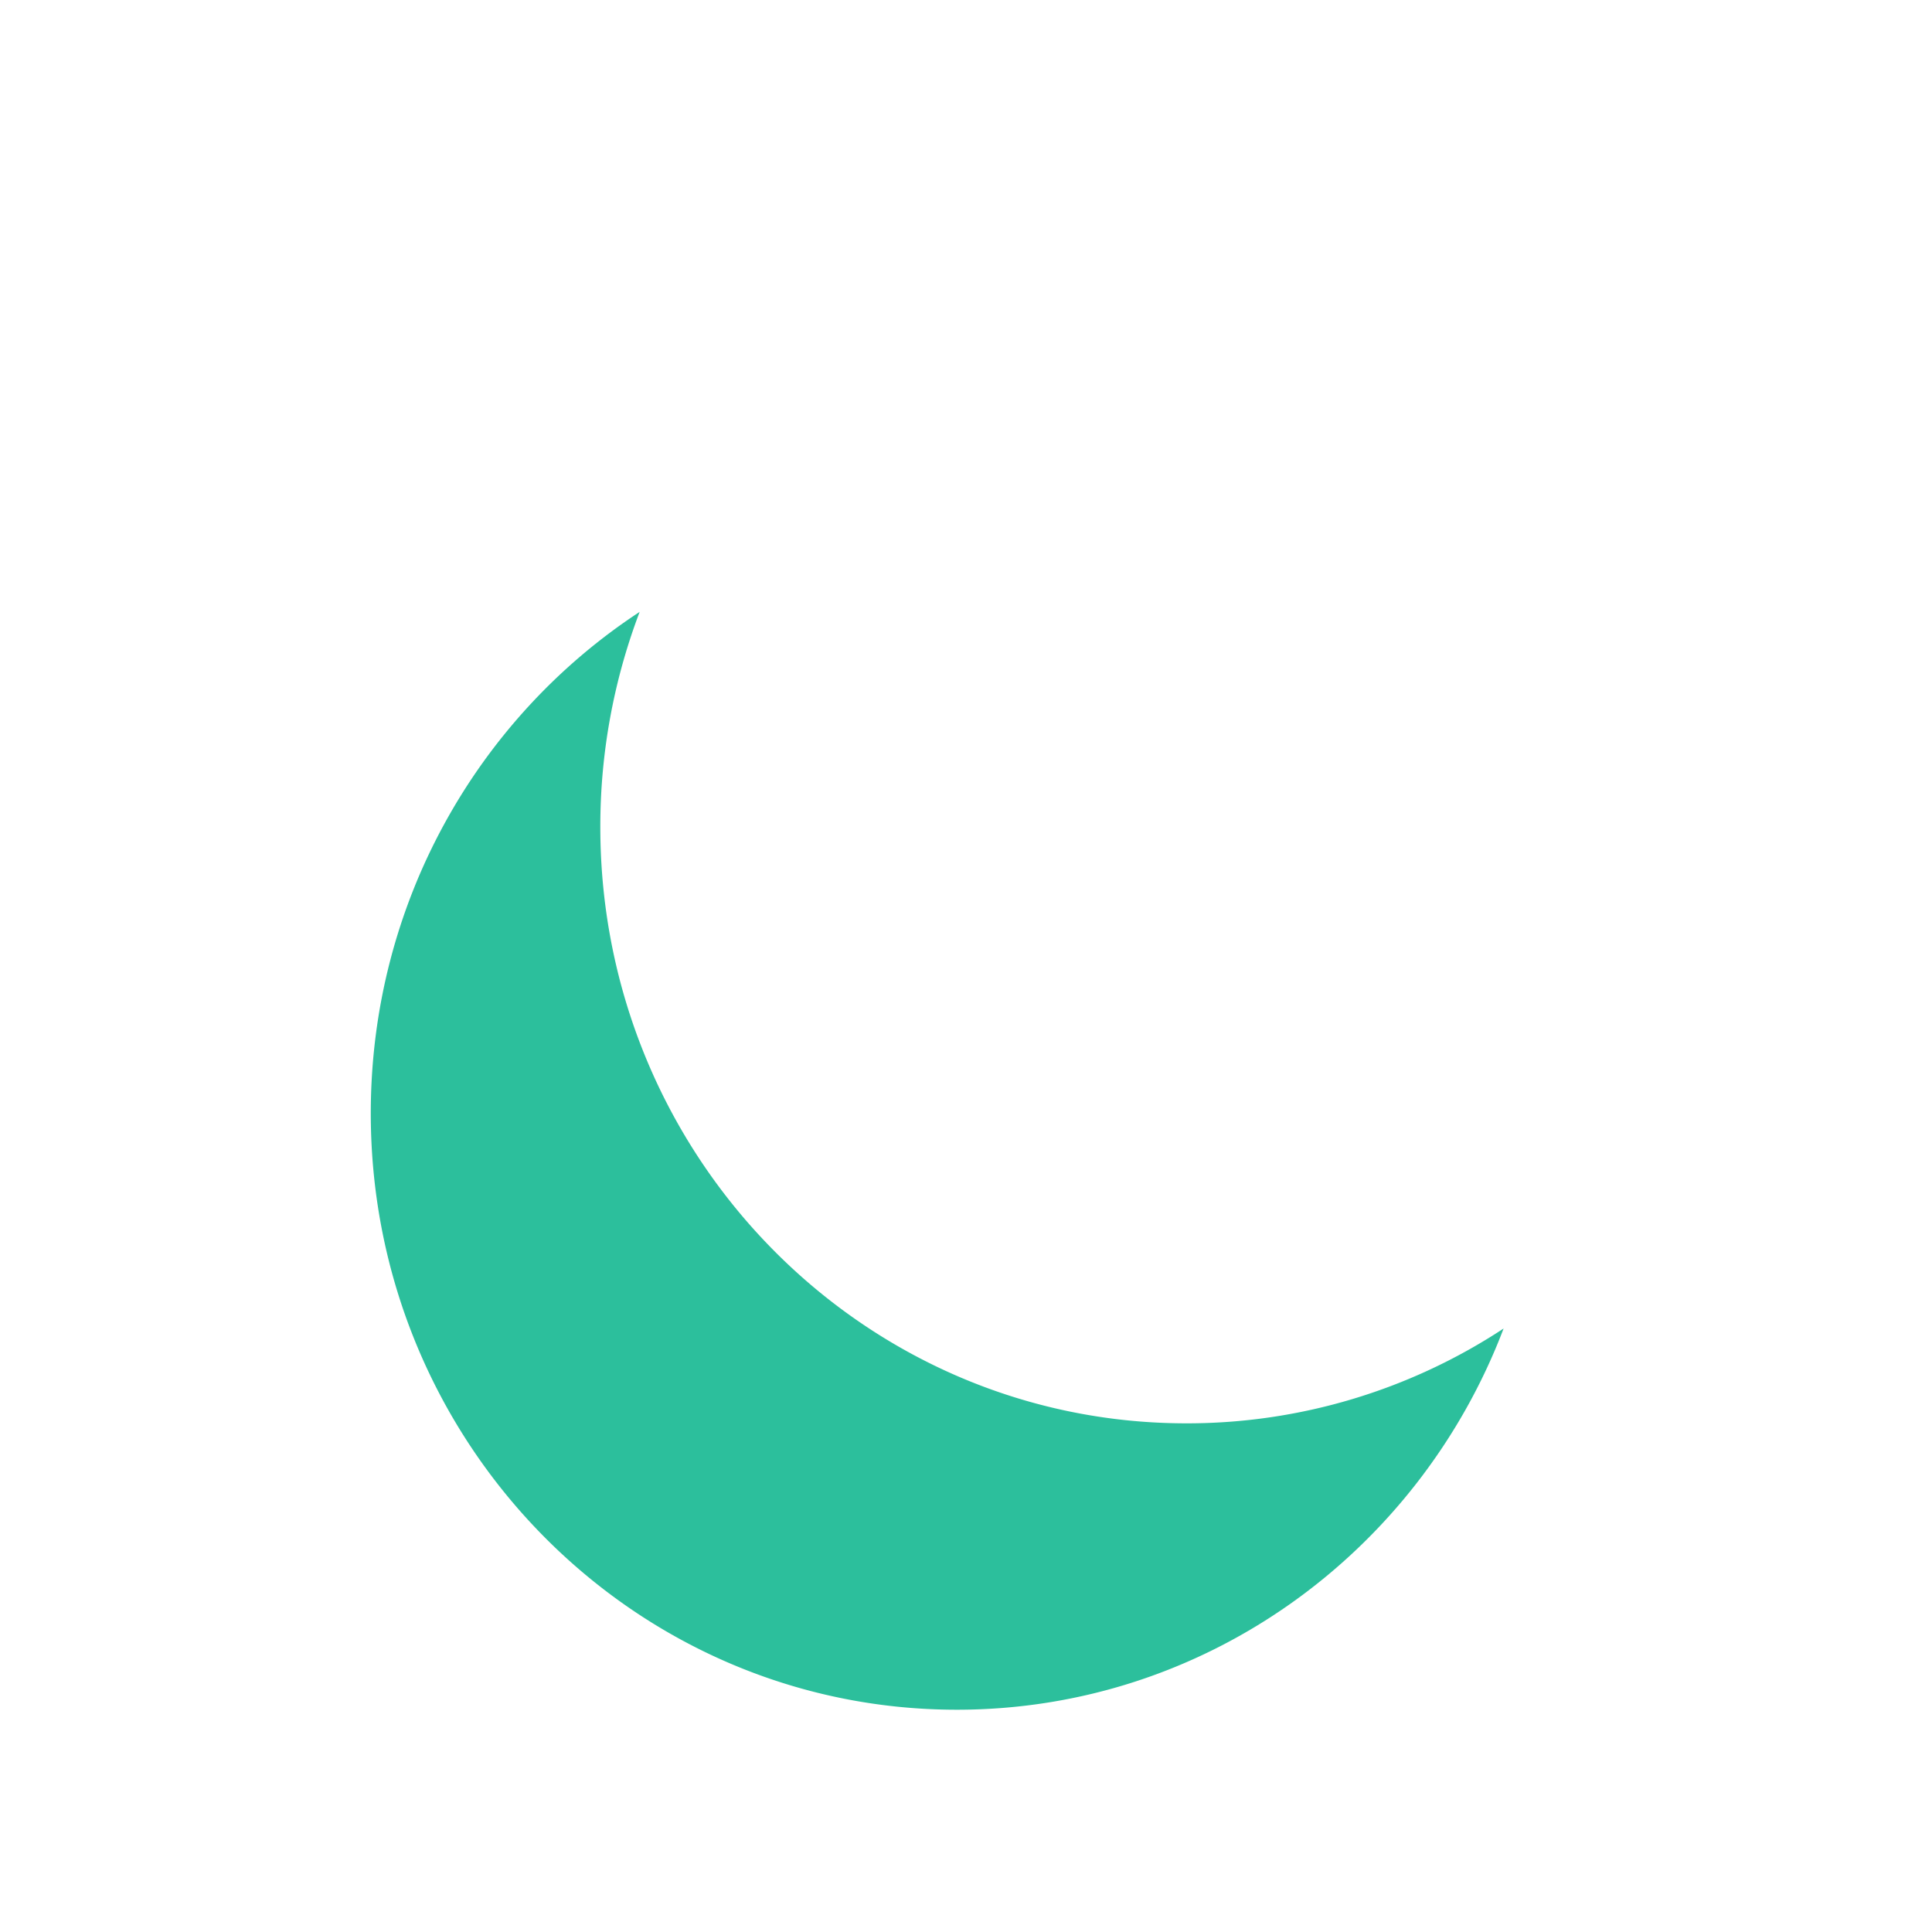 <?xml version="1.0" standalone="no"?><!DOCTYPE svg PUBLIC "-//W3C//DTD SVG 1.1//EN" "http://www.w3.org/Graphics/SVG/1.1/DTD/svg11.dtd"><svg t="1684746952349" class="icon" viewBox="0 0 1024 1024" version="1.1" xmlns="http://www.w3.org/2000/svg" p-id="925" xmlns:xlink="http://www.w3.org/1999/xlink" width="256" height="256"><path d="M628.82 754.4c-171.56 0-310.64-141.52-310.64-316.09a320.09 320.09 0 0 1 20.85-114c-85.74 56.22-142.51 154.25-142.51 265.79 0 174.57 139.07 316.09 310.63 316.09 132 0 244.83-83.84 289.79-202.05a305.31 305.31 0 0 1-168.12 50.26z" fill="#2CBF9C" p-id="926"></path><path d="M511 297.61a291.17 291.17 0 1 1-113.69 22.95A290.19 290.19 0 0 1 511 297.61m0-24c-174.57 0-316.09 141.52-316.09 316.09S336.43 905.8 511 905.8s316.09-141.52 316.09-316.1S685.57 273.61 511 273.61zM512 103.38v24a44.06 44.06 0 0 1 41.3 59.32 44 44 0 0 1-56.57 26.05 44.06 44.06 0 0 1-26.05-56.58A44.22 44.22 0 0 1 512 127.38v-24m0 0a68.07 68.07 0 1 0 23.57 4.23 68.06 68.06 0 0 0-23.57-4.23z" fill="" p-id="927"></path><path d="M202 582.37a12.16 12.16 0 0 1-3.3-0.46c-84.17-24-133.11-112-109.1-196.19a12 12 0 0 1 7.47-8l31.12-11.22a12 12 0 0 1 15.6 7.93 83 83 0 0 0 91.44 58.8 12 12 0 1 1 3.54 23.77 106.81 106.81 0 0 1-113.71-63.82l-13.88 5c-16.56 69.6 24.64 140.82 94.14 160.65a12 12 0 0 1-3.32 23.54zM856.42 693.23a12 12 0 0 1-6.33-22.2c51.28-31.79 81.9-86.5 81.9-146.36C932 415.74 867.26 345 767.08 344.36a12 12 0 0 1 0.07-24h0.07c55.77 0.33 103.15 19.83 137 56.38S956 464.45 956 524.67a195.31 195.31 0 0 1-25.65 96.77 198.42 198.42 0 0 1-67.61 70 11.91 11.91 0 0 1-6.32 1.79z" fill="" p-id="928"></path></svg>